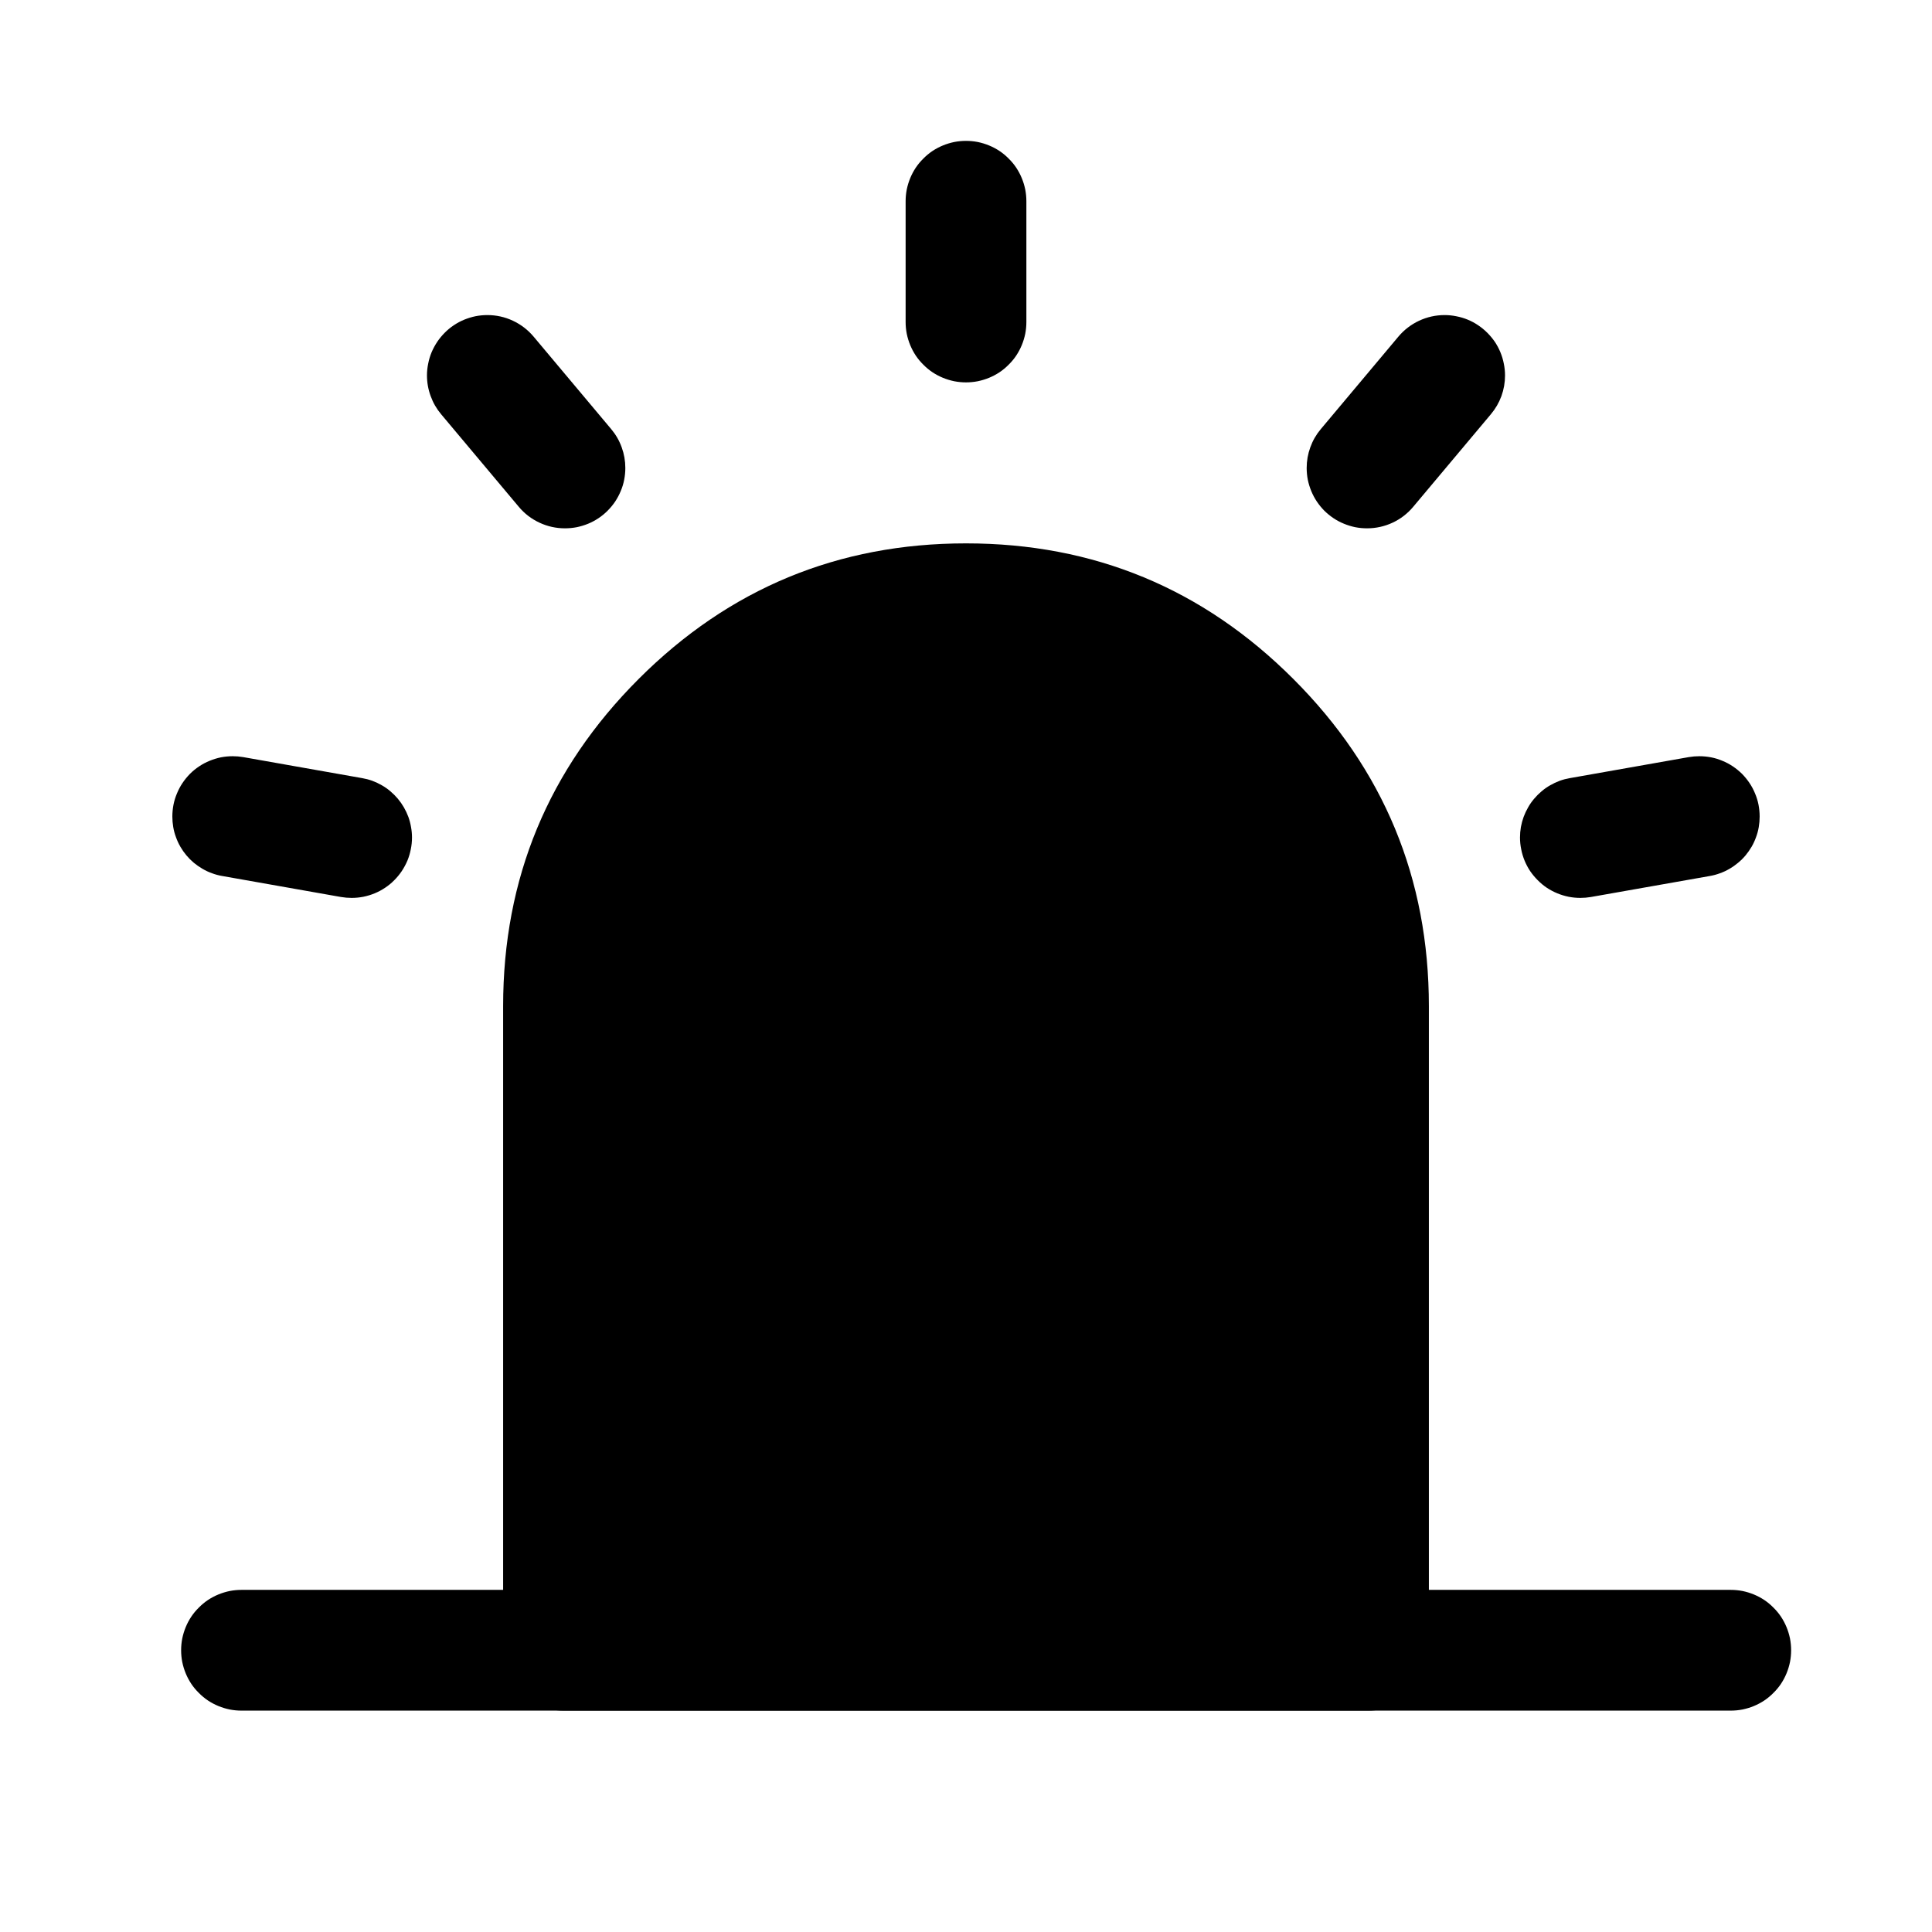 <svg xmlns="http://www.w3.org/2000/svg" xmlns:xlink="http://www.w3.org/1999/xlink" fill="none" version="1.1" width="24" height="24" viewBox="0 0 24 24"><defs><clipPath id="master_svg0_5851_02588"><rect x="0" y="0" width="24" height="24" rx="0"/></clipPath></defs><g clip-path="url(#master_svg0_5851_02588)"><g><path d="M7,12.5C7,9.739,9.239,7.5,12,7.5C14.761,7.5,17,9.739,17,12.5L17,20.5L7,20.5L7,12.5Z" fill="#000000" fill-opacity="1"/><path d="M6.25,12.5L6.25,20.5Q6.25,20.574,6.264,20.646Q6.279,20.719,6.307,20.787Q6.335,20.855,6.376,20.917Q6.417,20.978,6.47,21.03Q6.522,21.083,6.583,21.124Q6.645,21.165,6.713,21.193Q6.781,21.221,6.854,21.236Q6.926,21.25,7,21.25L17,21.25Q17.074,21.25,17.146,21.236Q17.219,21.221,17.287,21.193Q17.355,21.165,17.417,21.124Q17.478,21.083,17.53,21.03Q17.583,20.978,17.624,20.917Q17.665,20.855,17.693,20.787Q17.721,20.719,17.736,20.646Q17.75,20.574,17.75,20.5L17.75,12.5Q17.75,10.118,16.066,8.434Q14.382,6.75,12,6.75Q9.618,6.75,7.934,8.434Q6.25,10.118,6.25,12.5ZM7.75,19.75L16.25,19.75L16.25,12.5Q16.25,10.74,15.005,9.495Q13.76,8.25,12,8.25Q10.24,8.25,8.995,9.495Q7.75,10.74,7.75,12.5L7.75,19.75Z" fill-rule="evenodd" fill="#000000" fill-opacity="1" style="mix-blend-mode:passthrough"/></g><g><path d="M11.25,2.5Q11.25,2.426,11.264,2.354Q11.279,2.281,11.307,2.213Q11.335,2.145,11.376,2.083Q11.417,2.022,11.47,1.97Q11.522,1.917,11.583,1.876Q11.645,1.835,11.713,1.807Q11.781,1.779,11.854,1.764Q11.926,1.75,12,1.75Q12.074,1.75,12.146,1.764Q12.219,1.779,12.287,1.807Q12.355,1.835,12.417,1.876Q12.478,1.917,12.53,1.97Q12.583,2.022,12.624,2.083Q12.665,2.145,12.693,2.213Q12.721,2.281,12.736,2.354Q12.75,2.426,12.75,2.5L12.75,4Q12.75,4.074,12.736,4.146Q12.721,4.219,12.693,4.287Q12.665,4.355,12.624,4.417Q12.583,4.478,12.53,4.53Q12.478,4.583,12.417,4.624Q12.355,4.665,12.287,4.693Q12.219,4.721,12.146,4.736Q12.074,4.75,12,4.75Q11.926,4.75,11.854,4.736Q11.781,4.721,11.713,4.693Q11.645,4.665,11.583,4.624Q11.522,4.583,11.47,4.53Q11.417,4.478,11.376,4.417Q11.335,4.355,11.307,4.287Q11.279,4.219,11.264,4.146Q11.25,4.074,11.25,4L11.25,2.5Z" fill-rule="evenodd" fill="#000000" fill-opacity="1" style="mix-blend-mode:passthrough"/></g><g><path d="M18.52,5.146Q18.605,5.045,18.651,4.921Q18.696,4.796,18.696,4.664Q18.696,4.59,18.681,4.518Q18.667,4.445,18.639,4.377Q18.611,4.309,18.57,4.247Q18.528,4.186,18.476,4.134Q18.424,4.082,18.363,4.041Q18.301,3.999,18.233,3.971Q18.165,3.943,18.092,3.929Q18.02,3.914,17.946,3.914Q17.78,3.914,17.629,3.984Q17.478,4.055,17.371,4.182L17.371,4.182L16.407,5.331L16.407,5.331Q16.322,5.432,16.277,5.557Q16.232,5.681,16.232,5.813Q16.232,5.887,16.246,5.96Q16.261,6.032,16.289,6.1Q16.317,6.168,16.358,6.23Q16.399,6.291,16.451,6.344Q16.504,6.396,16.565,6.437Q16.626,6.478,16.695,6.506Q16.763,6.534,16.835,6.549Q16.908,6.563,16.982,6.563Q17.148,6.563,17.299,6.493Q17.449,6.423,17.556,6.295L18.52,5.146L18.52,5.146L18.52,5.146Z" fill-rule="evenodd" fill="#000000" fill-opacity="1" style="mix-blend-mode:passthrough"/></g><g><path d="M21.24,10.882Q21.304,10.871,21.366,10.848Q21.428,10.826,21.484,10.793Q21.541,10.76,21.591,10.718Q21.642,10.676,21.684,10.626Q21.726,10.575,21.759,10.519Q21.792,10.462,21.814,10.4Q21.837,10.339,21.848,10.274Q21.859,10.209,21.859,10.144Q21.859,10.07,21.845,9.997Q21.831,9.925,21.802,9.857Q21.774,9.788,21.733,9.727Q21.692,9.666,21.64,9.613Q21.587,9.561,21.526,9.52Q21.465,9.479,21.396,9.451Q21.328,9.422,21.256,9.408Q21.183,9.394,21.109,9.394Q21.044,9.394,20.979,9.405L19.502,9.666Q19.437,9.677,19.376,9.699Q19.314,9.722,19.257,9.755Q19.2,9.787,19.15,9.83Q19.1,9.872,19.058,9.922Q19.015,9.972,18.983,10.029Q18.95,10.086,18.927,10.148Q18.905,10.209,18.893,10.274Q18.882,10.339,18.882,10.404Q18.882,10.478,18.897,10.55Q18.911,10.623,18.939,10.691Q18.967,10.759,19.008,10.821Q19.05,10.882,19.102,10.934Q19.154,10.987,19.215,11.028Q19.277,11.069,19.345,11.097Q19.413,11.125,19.486,11.14Q19.558,11.154,19.632,11.154Q19.698,11.154,19.762,11.143L21.24,10.882L21.24,10.882Z" fill-rule="evenodd" fill="#000000" fill-opacity="1" style="mix-blend-mode:passthrough"/></g><g><path d="M3.021,9.405L4.498,9.666Q4.563,9.677,4.624,9.699Q4.686,9.722,4.743,9.755Q4.8,9.787,4.85,9.83Q4.9,9.872,4.942,9.922Q4.984,9.972,5.017,10.029Q5.05,10.086,5.073,10.148Q5.095,10.209,5.106,10.274Q5.118,10.339,5.118,10.404Q5.118,10.478,5.103,10.55Q5.089,10.623,5.061,10.691Q5.032,10.759,4.991,10.821Q4.95,10.882,4.898,10.934Q4.846,10.987,4.784,11.028Q4.723,11.069,4.655,11.097Q4.587,11.125,4.514,11.14Q4.442,11.154,4.368,11.154Q4.302,11.154,4.238,11.143L4.237,11.143L2.761,10.882L2.76,10.882Q2.696,10.871,2.634,10.848Q2.572,10.826,2.516,10.793Q2.459,10.76,2.408,10.718Q2.358,10.676,2.316,10.626Q2.274,10.576,2.241,10.519Q2.208,10.462,2.186,10.4Q2.163,10.339,2.152,10.274Q2.141,10.209,2.141,10.144Q2.141,10.07,2.155,9.997Q2.169,9.925,2.198,9.857Q2.226,9.788,2.267,9.727Q2.308,9.666,2.36,9.613Q2.412,9.561,2.474,9.52Q2.535,9.479,2.604,9.451Q2.672,9.423,2.744,9.408Q2.817,9.394,2.891,9.394Q2.956,9.394,3.021,9.405L3.021,9.405Z" fill-rule="evenodd" fill="#000000" fill-opacity="1" style="mix-blend-mode:passthrough"/></g><g><path d="M6.629,4.182L7.593,5.331Q7.678,5.432,7.723,5.557Q7.768,5.681,7.768,5.813Q7.768,5.887,7.754,5.959Q7.74,6.032,7.711,6.1Q7.683,6.168,7.642,6.23Q7.601,6.291,7.549,6.343Q7.497,6.396,7.435,6.437Q7.374,6.478,7.306,6.506Q7.237,6.534,7.165,6.549Q7.092,6.563,7.018,6.563Q6.852,6.563,6.702,6.493Q6.551,6.423,6.444,6.295L5.48,5.146L5.48,5.146Q5.395,5.045,5.35,4.921Q5.304,4.796,5.304,4.664Q5.304,4.59,5.319,4.518Q5.333,4.445,5.361,4.377Q5.39,4.309,5.431,4.247Q5.472,4.186,5.524,4.134Q5.576,4.081,5.638,4.04Q5.699,3.999,5.767,3.971Q5.836,3.943,5.908,3.928Q5.98,3.914,6.054,3.914Q6.221,3.914,6.371,3.984Q6.522,4.055,6.629,4.182L6.629,4.182Z" fill-rule="evenodd" fill="#000000" fill-opacity="1" style="mix-blend-mode:passthrough"/></g><g><path d="M3,19.75L21.5,19.75Q21.574,19.75,21.646,19.764Q21.719,19.779,21.787,19.807Q21.855,19.835,21.917,19.876Q21.978,19.917,22.03,19.97Q22.083,20.022,22.124,20.083Q22.165,20.145,22.193,20.213Q22.221,20.281,22.236,20.354Q22.25,20.426,22.25,20.5Q22.25,20.574,22.236,20.646Q22.221,20.719,22.193,20.787Q22.165,20.855,22.124,20.917Q22.083,20.978,22.03,21.03Q21.978,21.083,21.917,21.124Q21.855,21.165,21.787,21.193Q21.719,21.221,21.646,21.236Q21.574,21.25,21.5,21.25L3,21.25Q2.926,21.25,2.854,21.236Q2.781,21.221,2.713,21.193Q2.645,21.165,2.583,21.124Q2.522,21.083,2.47,21.03Q2.417,20.978,2.376,20.917Q2.335,20.855,2.307,20.787Q2.279,20.719,2.264,20.646Q2.25,20.574,2.25,20.5Q2.25,20.426,2.264,20.354Q2.279,20.281,2.307,20.213Q2.335,20.145,2.376,20.083Q2.417,20.022,2.47,19.97Q2.522,19.917,2.583,19.876Q2.645,19.835,2.713,19.807Q2.781,19.779,2.854,19.764Q2.926,19.75,3,19.75Z" fill-rule="evenodd" fill="#000000" fill-opacity="1" style="mix-blend-mode:passthrough"/></g></g></svg>